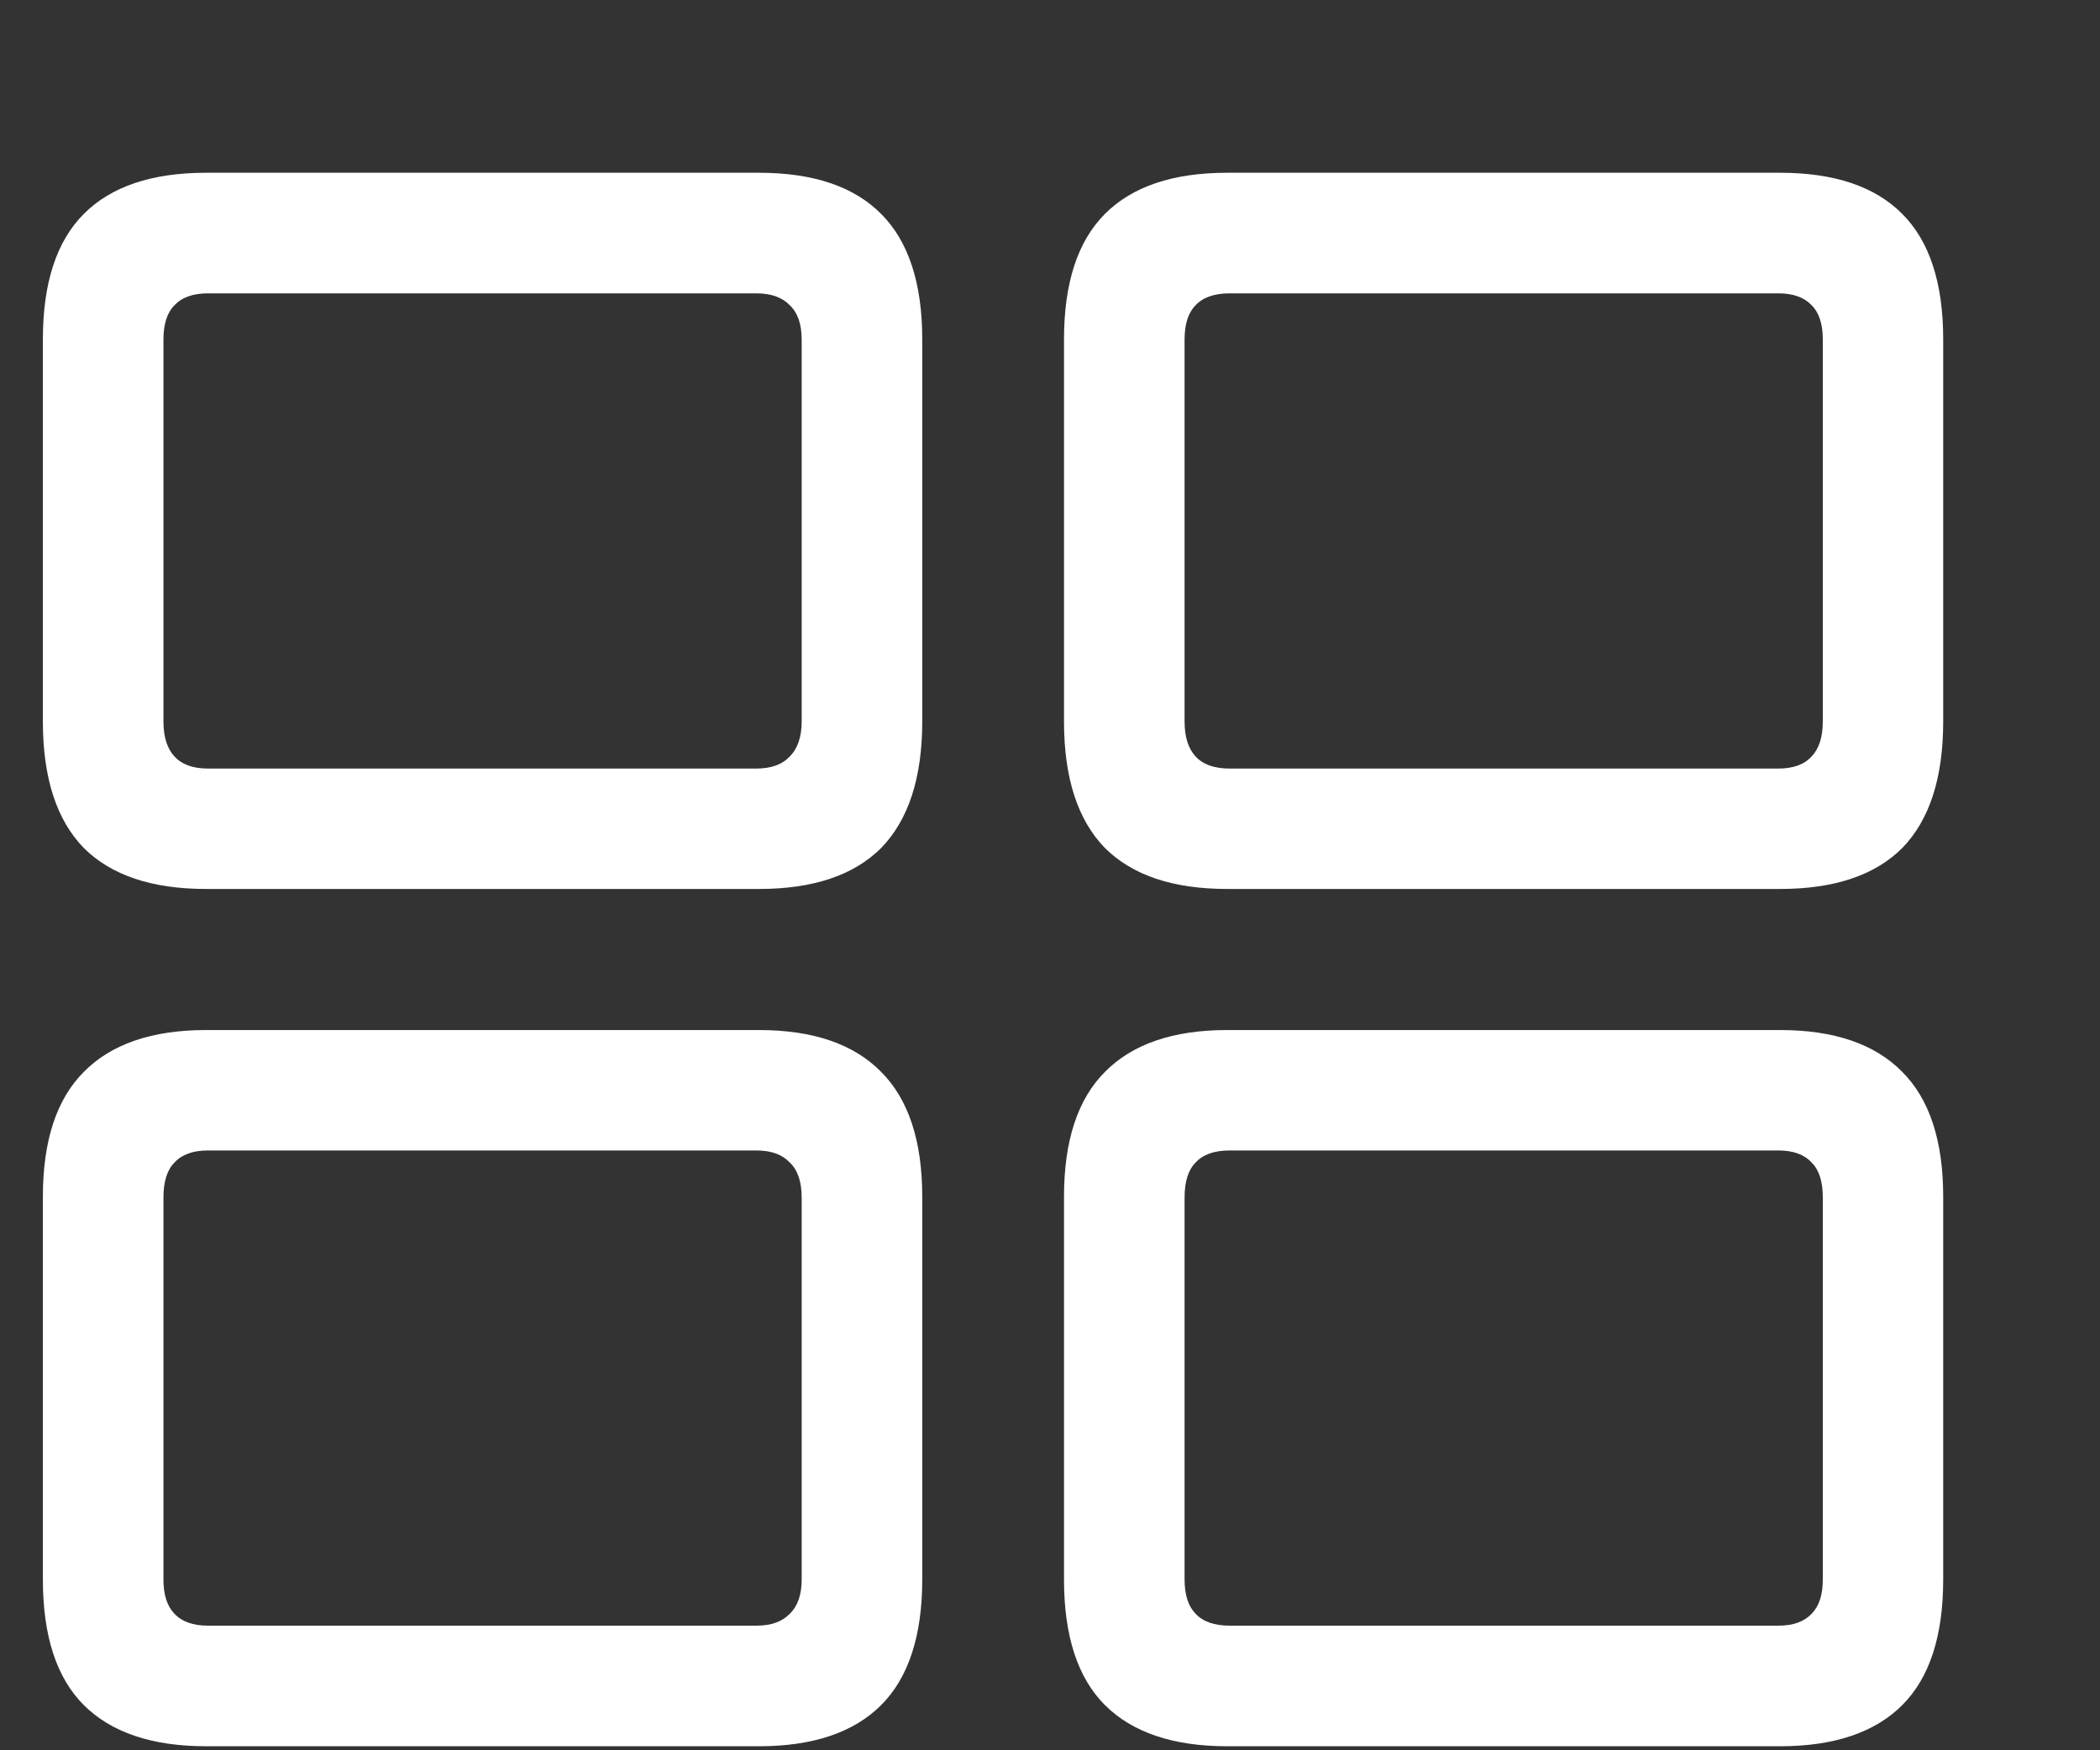 <svg width="12" height="10" viewBox="0 0 12 10" fill="none" xmlns="http://www.w3.org/2000/svg">
<rect x="0" y="0" width="12" height="10" fill="#333333" stroke="none"/>
<path d="M1.178 5.079H4.337C4.646 5.079 4.879 5.001 5.035 4.845C5.191 4.685 5.27 4.444 5.27 4.122V1.939C5.27 1.617 5.191 1.378 5.035 1.222C4.879 1.065 4.646 0.987 4.337 0.987H1.178C0.868 0.987 0.636 1.065 0.479 1.222C0.323 1.378 0.245 1.617 0.245 1.939V4.122C0.245 4.444 0.323 4.685 0.479 4.845C0.636 5.001 0.868 5.079 1.178 5.079ZM1.188 4.391C1.103 4.391 1.039 4.368 0.997 4.322C0.955 4.277 0.934 4.21 0.934 4.122V1.939C0.934 1.852 0.955 1.786 0.997 1.744C1.039 1.699 1.103 1.676 1.188 1.676H4.322C4.407 1.676 4.47 1.699 4.513 1.744C4.558 1.786 4.581 1.852 4.581 1.939V4.122C4.581 4.21 4.558 4.277 4.513 4.322C4.47 4.368 4.407 4.391 4.322 4.391H1.188ZM7.013 5.079H10.172C10.481 5.079 10.714 5.001 10.87 4.845C11.026 4.685 11.104 4.444 11.104 4.122V1.939C11.104 1.617 11.026 1.378 10.87 1.222C10.714 1.065 10.481 0.987 10.172 0.987H7.013C6.703 0.987 6.471 1.065 6.314 1.222C6.158 1.378 6.08 1.617 6.08 1.939V4.122C6.08 4.444 6.158 4.685 6.314 4.845C6.471 5.001 6.703 5.079 7.013 5.079ZM7.027 4.391C6.939 4.391 6.874 4.368 6.832 4.322C6.79 4.277 6.769 4.21 6.769 4.122V1.939C6.769 1.852 6.79 1.786 6.832 1.744C6.874 1.699 6.939 1.676 7.027 1.676H10.162C10.247 1.676 10.31 1.699 10.352 1.744C10.395 1.786 10.416 1.852 10.416 1.939V4.122C10.416 4.21 10.395 4.277 10.352 4.322C10.31 4.368 10.247 4.391 10.162 4.391H7.027ZM1.178 9.977H4.337C4.646 9.977 4.879 9.898 5.035 9.742C5.191 9.586 5.27 9.347 5.27 9.024V6.837C5.27 6.518 5.191 6.28 5.035 6.124C4.879 5.965 4.646 5.885 4.337 5.885H1.178C0.868 5.885 0.636 5.965 0.479 6.124C0.323 6.28 0.245 6.518 0.245 6.837V9.024C0.245 9.347 0.323 9.586 0.479 9.742C0.636 9.898 0.868 9.977 1.178 9.977ZM1.188 9.288C1.103 9.288 1.039 9.265 0.997 9.22C0.955 9.177 0.934 9.112 0.934 9.024V6.842C0.934 6.751 0.955 6.684 0.997 6.642C1.039 6.596 1.103 6.573 1.188 6.573H4.322C4.407 6.573 4.47 6.596 4.513 6.642C4.558 6.684 4.581 6.751 4.581 6.842V9.024C4.581 9.112 4.558 9.177 4.513 9.22C4.47 9.265 4.407 9.288 4.322 9.288H1.188ZM7.013 9.977H10.172C10.481 9.977 10.714 9.898 10.87 9.742C11.026 9.586 11.104 9.347 11.104 9.024V6.837C11.104 6.518 11.026 6.28 10.87 6.124C10.714 5.965 10.481 5.885 10.172 5.885H7.013C6.703 5.885 6.471 5.965 6.314 6.124C6.158 6.28 6.08 6.518 6.08 6.837V9.024C6.08 9.347 6.158 9.586 6.314 9.742C6.471 9.898 6.703 9.977 7.013 9.977ZM7.027 9.288C6.939 9.288 6.874 9.265 6.832 9.22C6.79 9.177 6.769 9.112 6.769 9.024V6.842C6.769 6.751 6.79 6.684 6.832 6.642C6.874 6.596 6.939 6.573 7.027 6.573H10.162C10.247 6.573 10.31 6.596 10.352 6.642C10.395 6.684 10.416 6.751 10.416 6.842V9.024C10.416 9.112 10.395 9.177 10.352 9.22C10.31 9.265 10.247 9.288 10.162 9.288H7.027Z" fill="white"/>
</svg>
